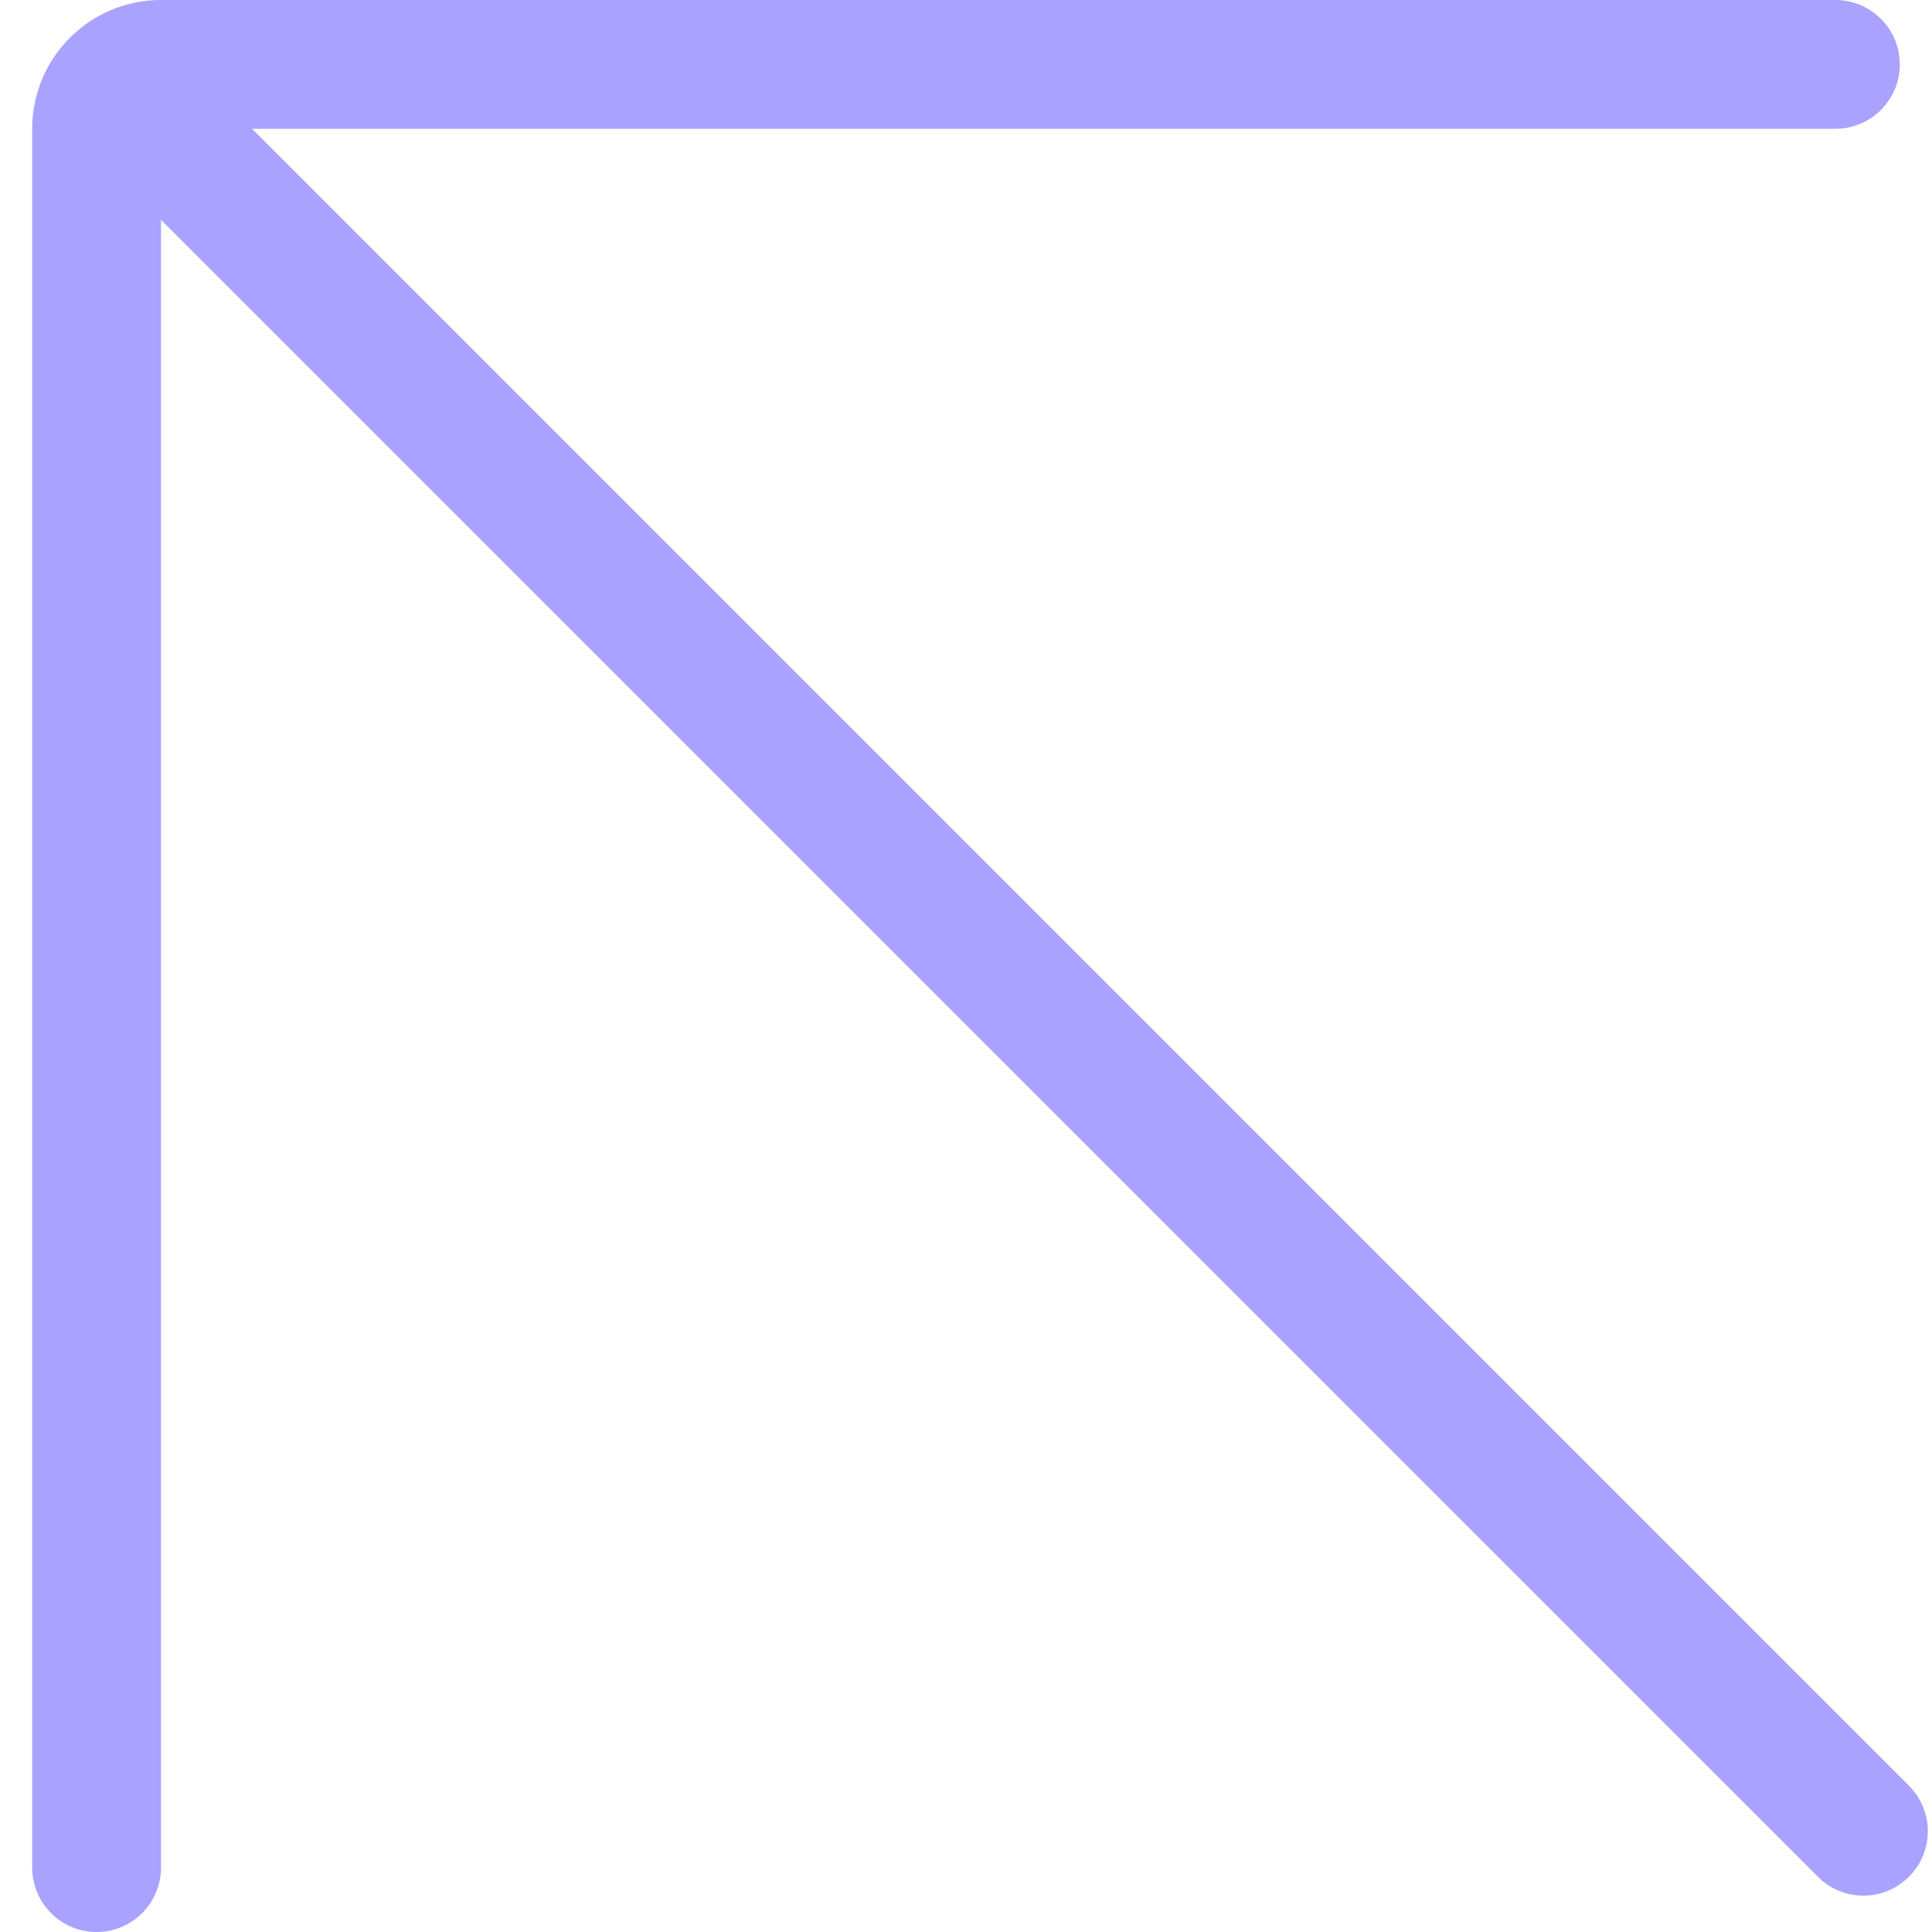 <?xml version="1.0" encoding="UTF-8"?>
<svg width="30px" height="30px" viewBox="0 0 30 30" version="1.1" xmlns="http://www.w3.org/2000/svg" xmlns:xlink="http://www.w3.org/1999/xlink">
    <!-- Generator: Sketch 55 (78076) - https://sketchapp.com -->
    <title>Rectangle 2</title>
    <desc>Created with Sketch.</desc>
    <g id="Page-1" stroke="none" stroke-width="1" fill="none" fill-rule="evenodd">
        <g id="Group-2-Copy" transform="translate(-2.5, -3)" fill="#AAA2FF">
            <path d="M6.414,5 L32.142,30.728 C32.533,31.118 32.533,31.752 32.142,32.142 C31.752,32.533 31.118,32.533 30.728,32.142 L5,6.414 L5,32 C5,32.552 4.552,33 4,33 C3.448,33 3,32.552 3,32 L3,5 C3,3.895 3.895,3 5,3 L5,3.293 L5,3 L31,3 C31.552,3 32,3.448 32,4 C32,4.552 31.552,5 31,5 L6.414,5 Z" id="Rectangle-2"></path>
        </g>
    </g>
</svg>
